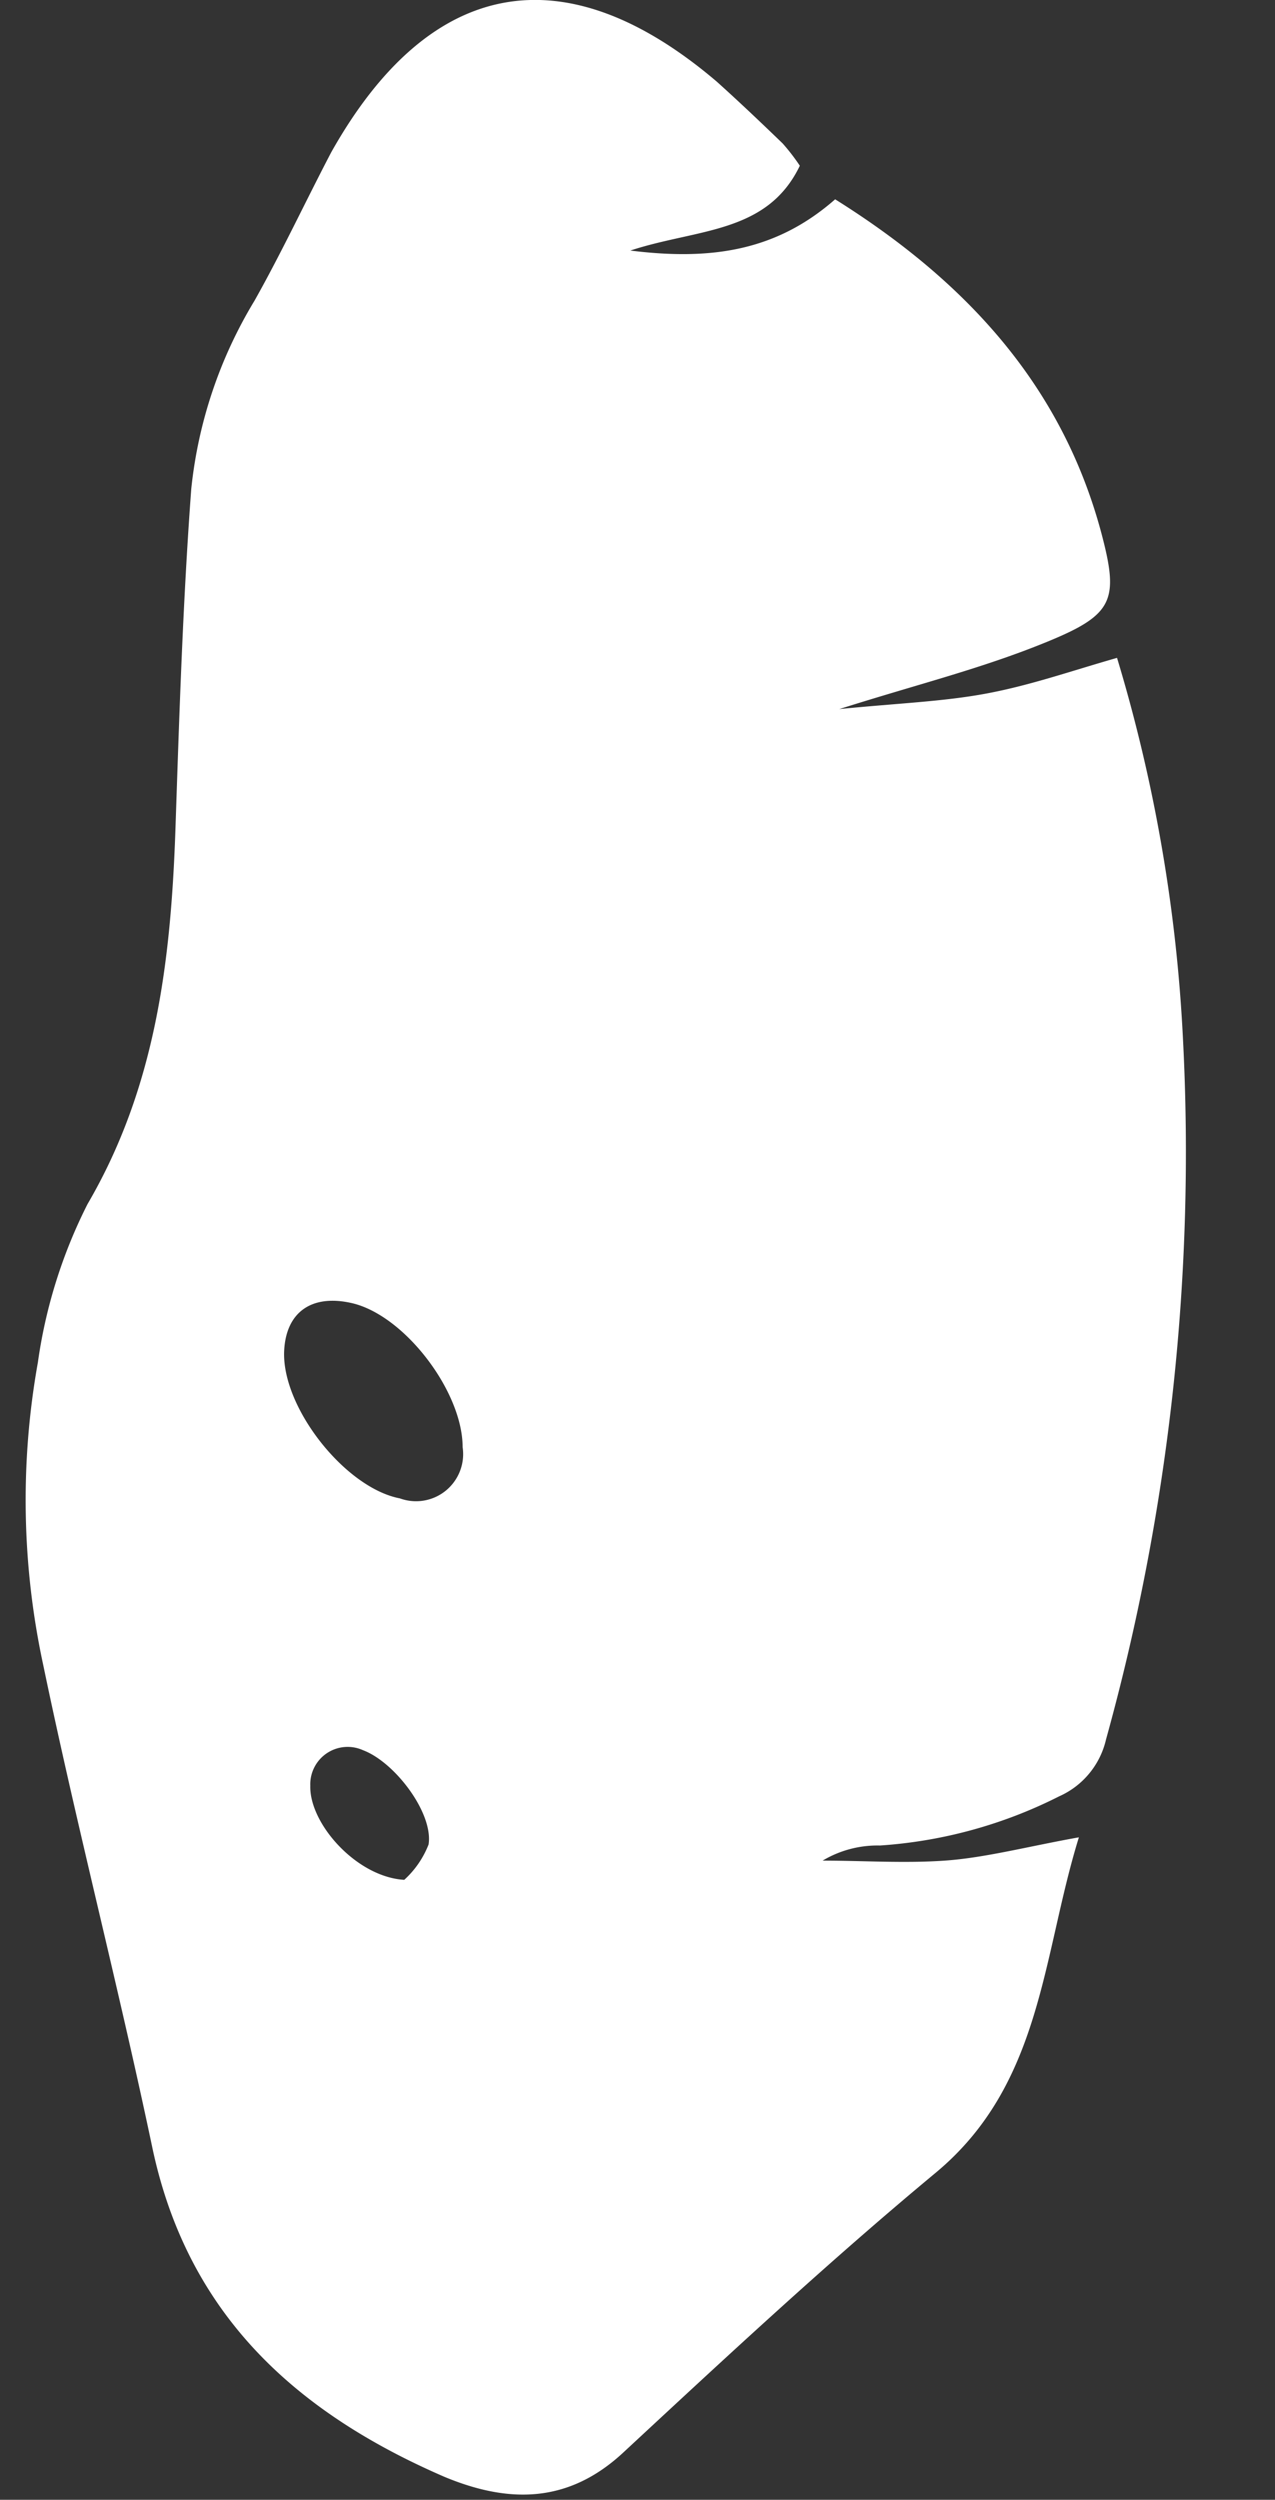 <svg id="Layer_1" data-name="Layer 1" xmlns="http://www.w3.org/2000/svg" viewBox="0 0 49.8 97.58"><rect x="0" y="0" width="49.8" height="97.58" fill="#333333" stroke="none"/><defs><style>.cls-1{fill:none;}.cls-2{fill:#fff;}</style></defs><title>potato</title><rect class="cls-1" y="1" width="49.8" height="96.58"/><path class="cls-2" d="M43.63,25.68A61.88,61.88,0,0,1,46.2,40.45a85.76,85.76,0,0,1-3,27.45,3.22,3.22,0,0,1-1.83,2.22,18.17,18.17,0,0,1-7,1.92,4.18,4.18,0,0,0-2.24.59c1.59,0,3.19.11,4.77,0s3.28-.56,5.24-0.91c-1.44,4.65-1.43,9.64-5.6,13.1S28.37,92,24.35,95.73c-2.15,2-4.48,2-7,.95-5.77-2.5-10-6.3-11.39-12.8C4.63,77.55,3,71.3,1.69,65a30.51,30.51,0,0,1-.21-11.82A19.72,19.72,0,0,1,3.42,47c2.66-4.55,3.25-9.47,3.43-14.55C7,28,7.14,23.53,7.47,19.09a17.67,17.67,0,0,1,2.47-7.35c1.07-1.9,2-3.89,3-5.8C16.79-.9,22.07-1.86,28,3.19,28.9,4,29.73,4.79,30.57,5.6a7.92,7.92,0,0,1,.67.87c-1.28,2.66-4,2.45-6.62,3.31,3.19,0.4,5.72,0,8-2,5,3.13,8.82,7.16,10.39,13,0.7,2.63.5,3.2-2.08,4.26s-5.06,1.66-8.15,2.64c2.29-.23,4.05-0.29,5.76-0.61S41.81,26.2,43.63,25.68ZM18.07,56.49c0-2.18-2.29-5.18-4.36-5.63-1.54-.34-2.53.36-2.61,1.85-0.12,2.2,2.37,5.37,4.52,5.78A1.84,1.84,0,0,0,18.07,56.49ZM15.79,73.38A3.68,3.68,0,0,0,16.74,72c0.19-1.22-1.31-3.21-2.56-3.68a1.46,1.46,0,0,0-2.06,1.39C12.08,71.19,13.93,73.27,15.79,73.38Z"/></svg>